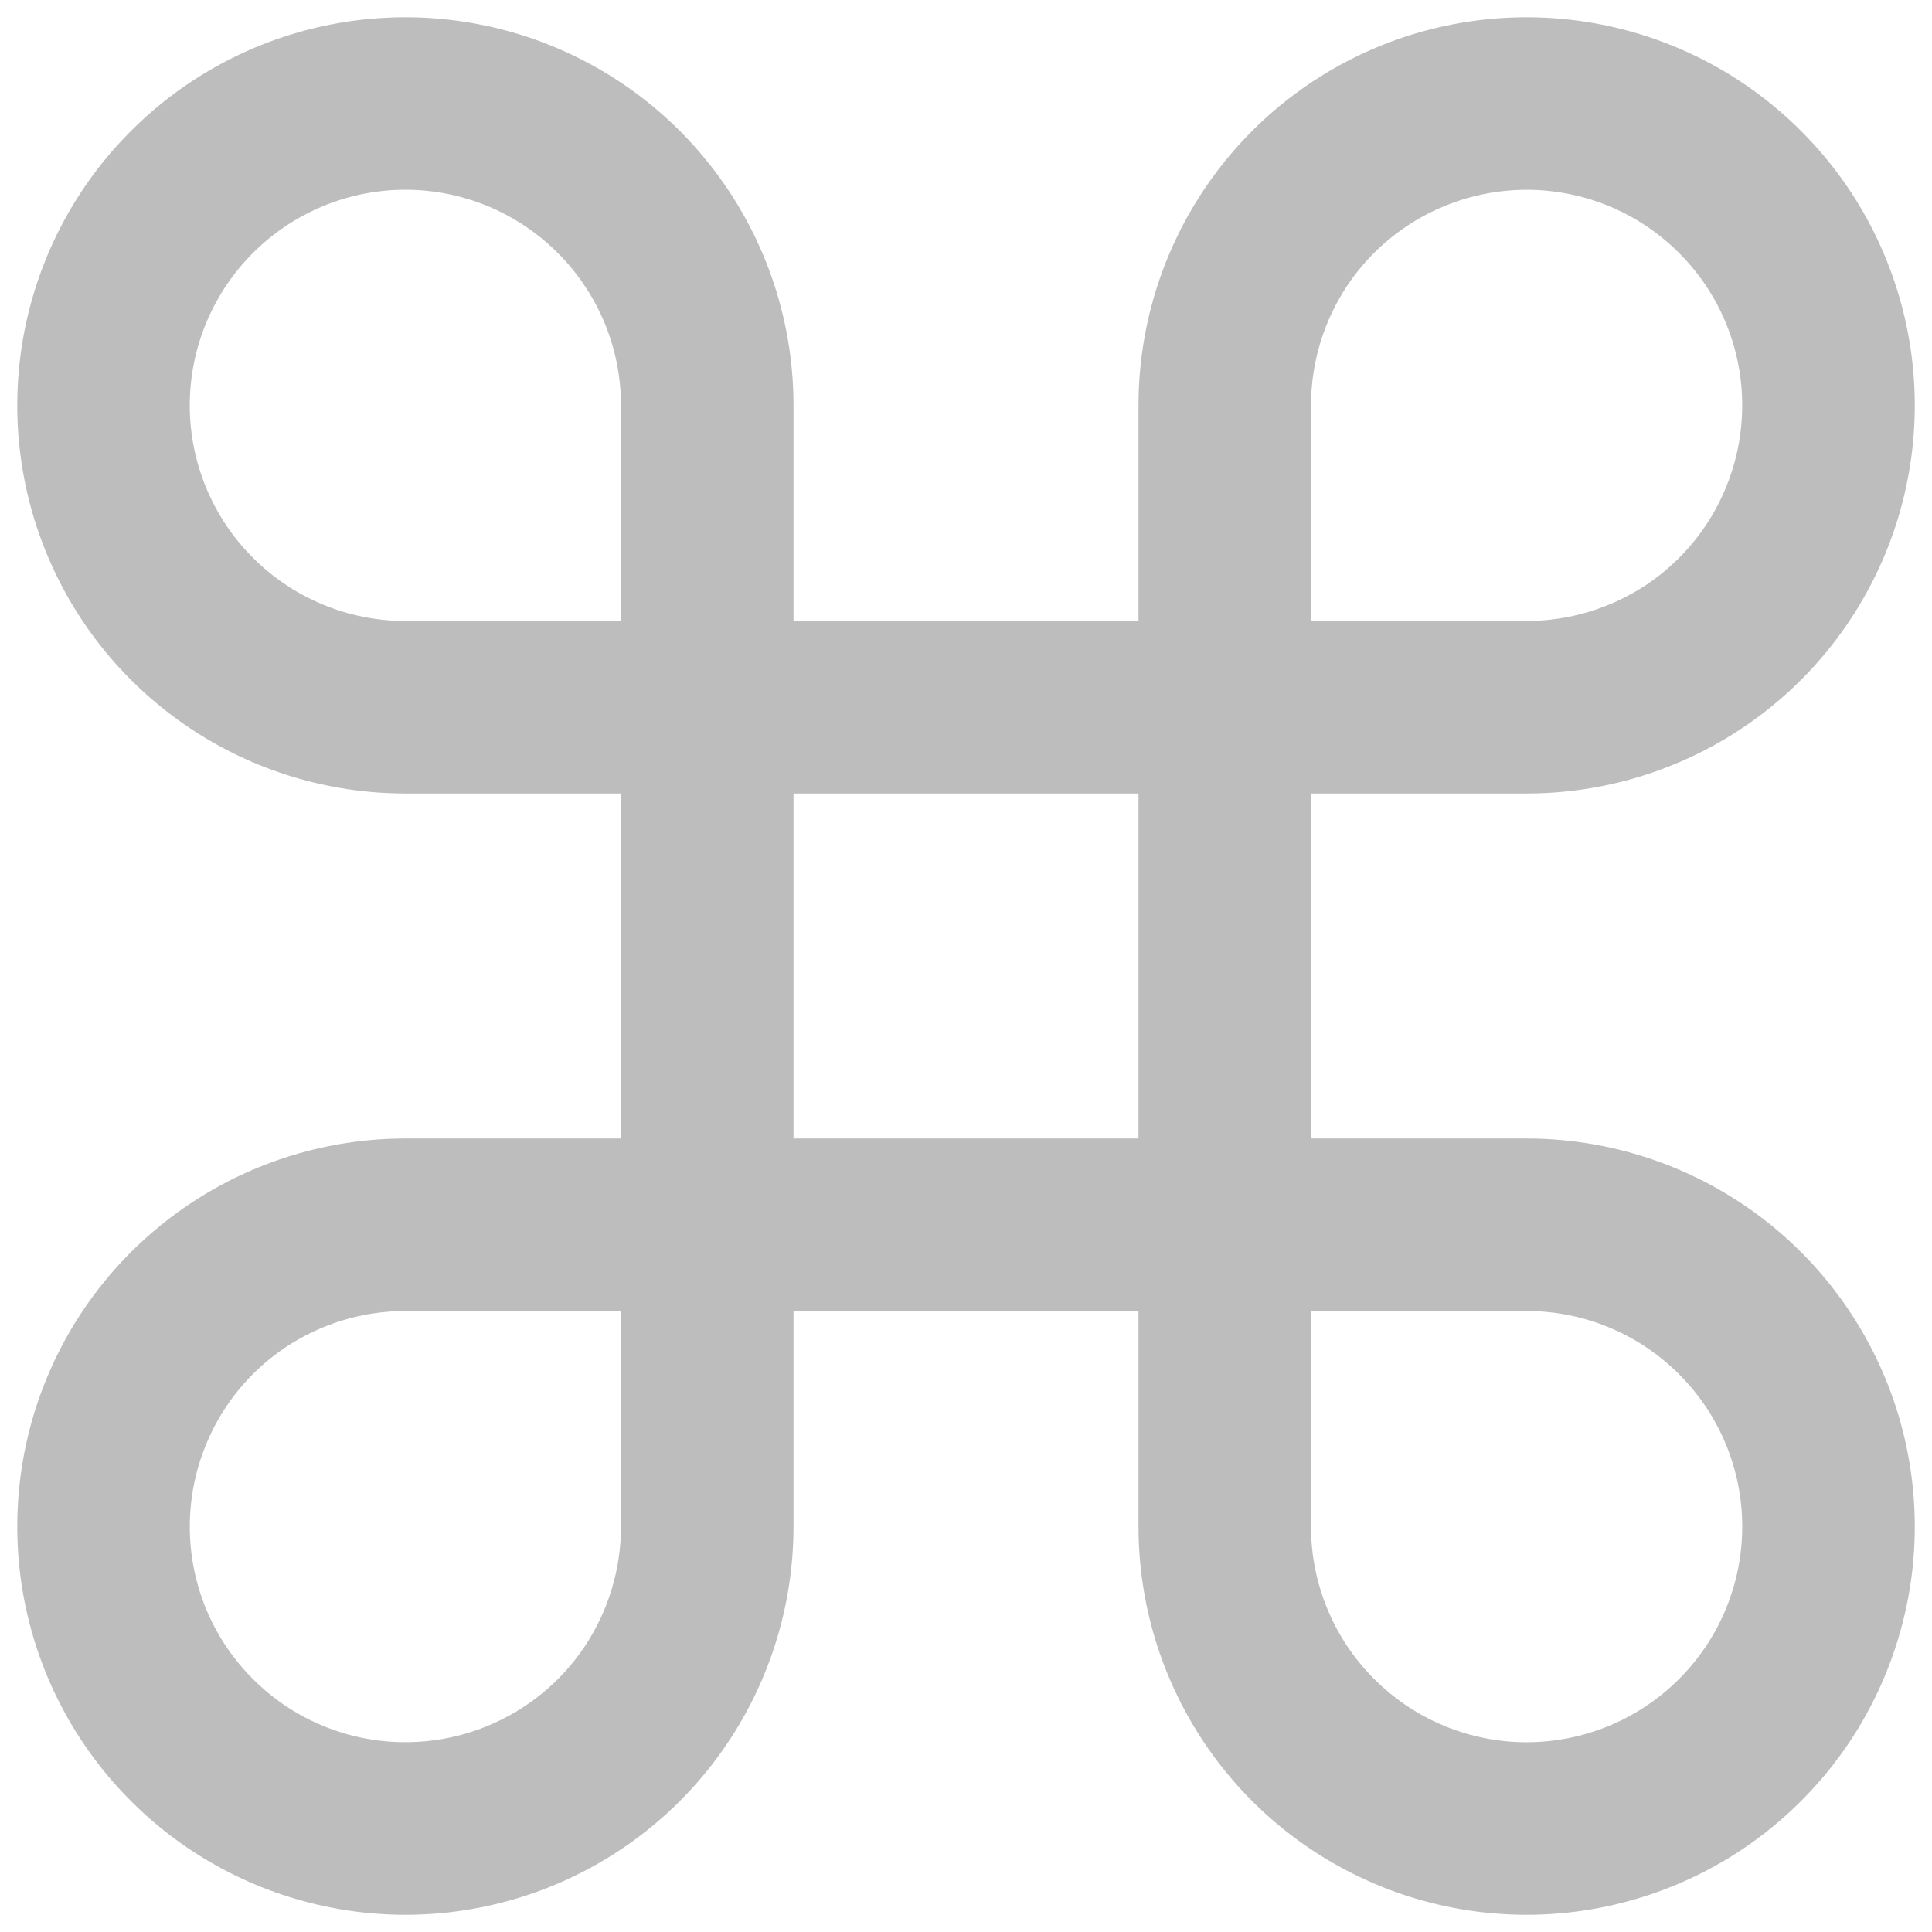 <svg width="14" height="14" viewBox="0 0 14 14" fill="none" xmlns="http://www.w3.org/2000/svg">
<path d="M11.062 8.25H9.5V5.75H11.062C11.619 5.75 12.162 5.585 12.625 5.276C13.088 4.967 13.448 4.528 13.661 4.014C13.874 3.5 13.93 2.934 13.821 2.389C13.712 1.843 13.445 1.342 13.051 0.949C12.658 0.555 12.157 0.288 11.611 0.179C11.066 0.071 10.5 0.126 9.986 0.339C9.472 0.552 9.033 0.912 8.724 1.375C8.415 1.837 8.25 2.381 8.25 2.938V4.5H5.75V2.938C5.75 2.381 5.585 1.837 5.276 1.375C4.967 0.912 4.528 0.552 4.014 0.339C3.5 0.126 2.934 0.071 2.389 0.179C1.843 0.288 1.342 0.555 0.949 0.949C0.555 1.342 0.288 1.843 0.179 2.389C0.071 2.934 0.126 3.5 0.339 4.014C0.552 4.528 0.912 4.967 1.375 5.276C1.837 5.585 2.381 5.75 2.938 5.75H4.5V8.25H2.938C2.381 8.25 1.837 8.415 1.375 8.724C0.912 9.033 0.552 9.472 0.339 9.986C0.126 10.5 0.071 11.066 0.179 11.611C0.288 12.157 0.555 12.658 0.949 13.051C1.342 13.445 1.843 13.712 2.389 13.821C2.934 13.93 3.5 13.874 4.014 13.661C4.528 13.448 4.967 13.088 5.276 12.625C5.585 12.162 5.75 11.619 5.75 11.062V9.5H8.25V11.062C8.25 11.619 8.415 12.162 8.724 12.625C9.033 13.088 9.472 13.448 9.986 13.661C10.5 13.874 11.066 13.93 11.611 13.821C12.157 13.712 12.658 13.445 13.051 13.051C13.445 12.658 13.712 12.157 13.821 11.611C13.93 11.066 13.874 10.5 13.661 9.986C13.448 9.472 13.088 9.033 12.625 8.724C12.162 8.415 11.619 8.25 11.062 8.25ZM9.5 2.938C9.5 2.628 9.592 2.326 9.763 2.069C9.935 1.812 10.179 1.612 10.465 1.494C10.75 1.376 11.064 1.345 11.367 1.405C11.67 1.465 11.949 1.614 12.167 1.833C12.386 2.051 12.535 2.33 12.595 2.633C12.655 2.936 12.624 3.25 12.506 3.535C12.388 3.821 12.188 4.065 11.931 4.237C11.674 4.408 11.371 4.5 11.062 4.5H9.5V2.938ZM1.375 2.938C1.375 2.523 1.54 2.126 1.833 1.833C2.126 1.54 2.523 1.375 2.938 1.375C3.352 1.375 3.749 1.54 4.042 1.833C4.335 2.126 4.5 2.523 4.5 2.938V4.5H2.938C2.523 4.5 2.126 4.335 1.833 4.042C1.54 3.749 1.375 3.352 1.375 2.938ZM4.5 11.062C4.5 11.371 4.408 11.674 4.237 11.931C4.065 12.188 3.821 12.388 3.535 12.506C3.25 12.624 2.936 12.655 2.633 12.595C2.33 12.535 2.051 12.386 1.833 12.167C1.614 11.949 1.465 11.67 1.405 11.367C1.345 11.064 1.376 10.75 1.494 10.465C1.612 10.179 1.812 9.935 2.069 9.763C2.326 9.592 2.628 9.5 2.938 9.5H4.5V11.062ZM5.75 5.75H8.25V8.25H5.75V5.75ZM11.062 12.625C10.648 12.625 10.251 12.46 9.958 12.167C9.665 11.874 9.5 11.477 9.5 11.062V9.5H11.062C11.477 9.5 11.874 9.665 12.167 9.958C12.46 10.251 12.625 10.648 12.625 11.062C12.625 11.477 12.46 11.874 12.167 12.167C11.874 12.46 11.477 12.625 11.062 12.625Z" fill="#BDBDBD"/>
</svg>
